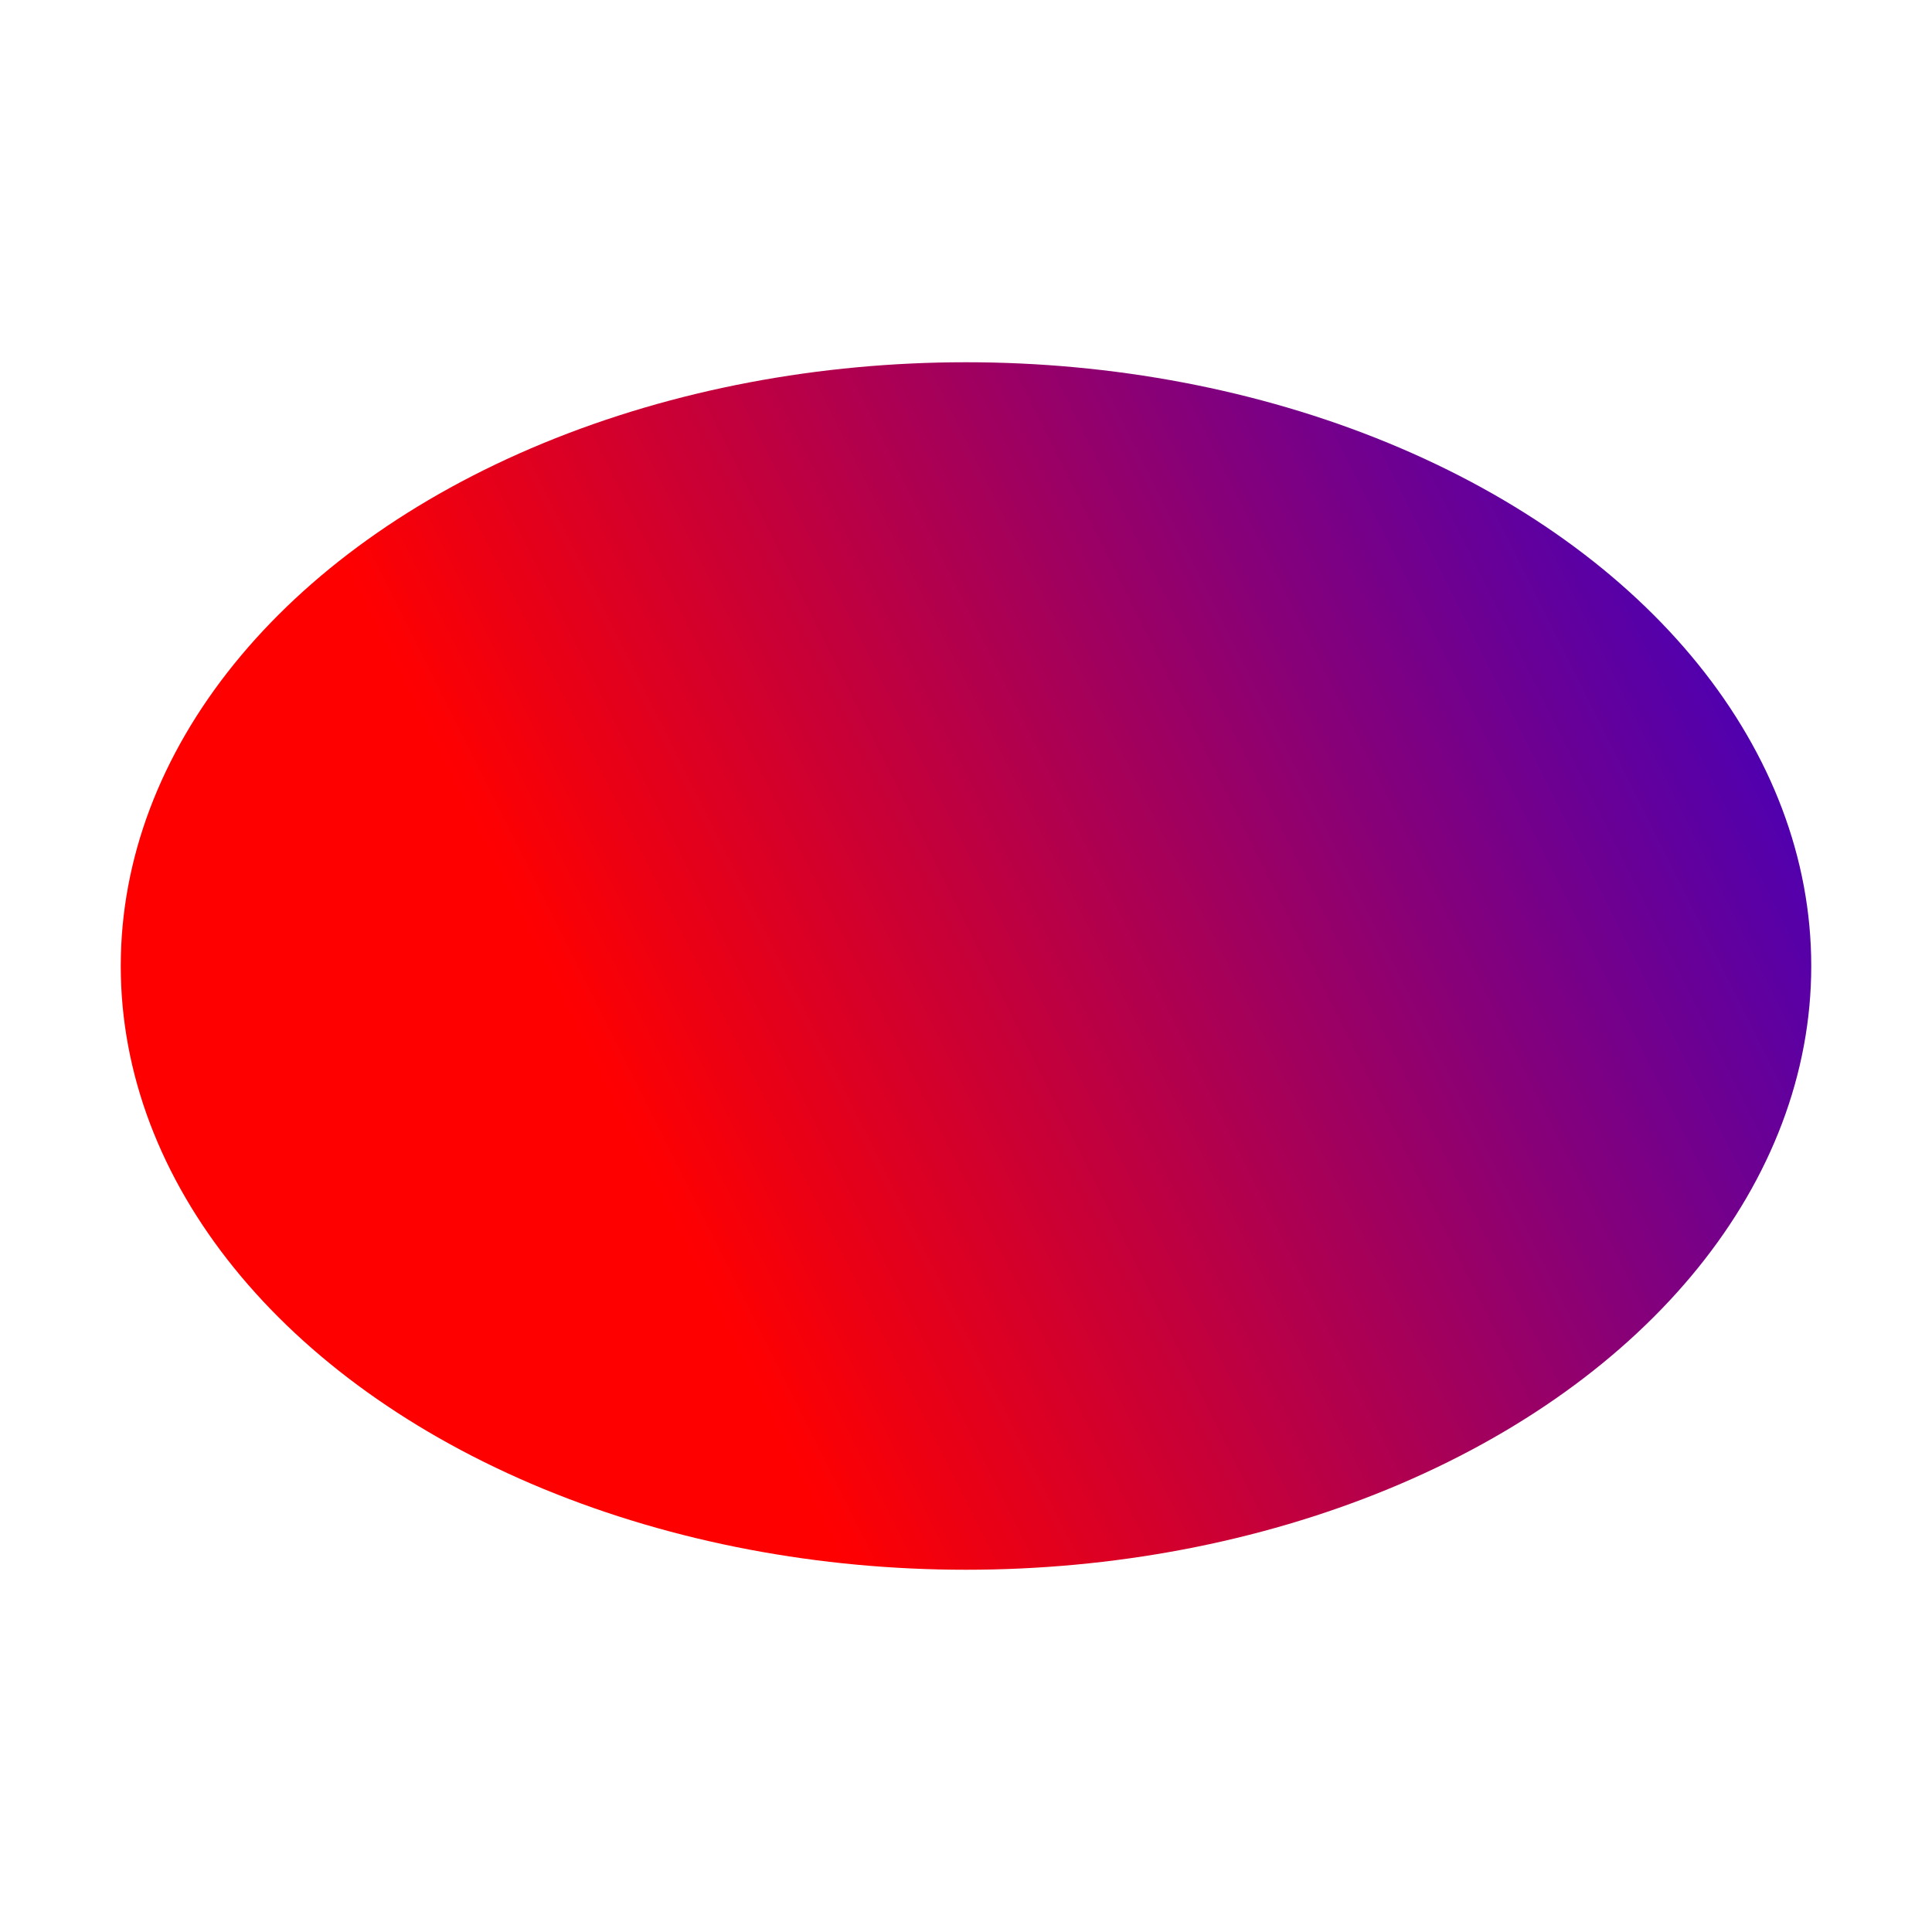<svg height="64" width="64">
  <defs>
    <linearGradient id="grad1" x1="0%" y1="0%" x2="0%" y2="100%" gradientUnits="userSpaceOnUse" gradientTransform="matrix(1,2,3,4,5,6)">
      <stop offset="0%" style="stop-color:rgb(255,0,0);stop-opacity:1" />
      <stop offset="100%" style="stop-color:rgb(0,0,255);stop-opacity:1" />
    </linearGradient>
  </defs>
  <ellipse cx="32" cy="32" rx="28" ry="20" fill="url(#grad1)" />
</svg>


